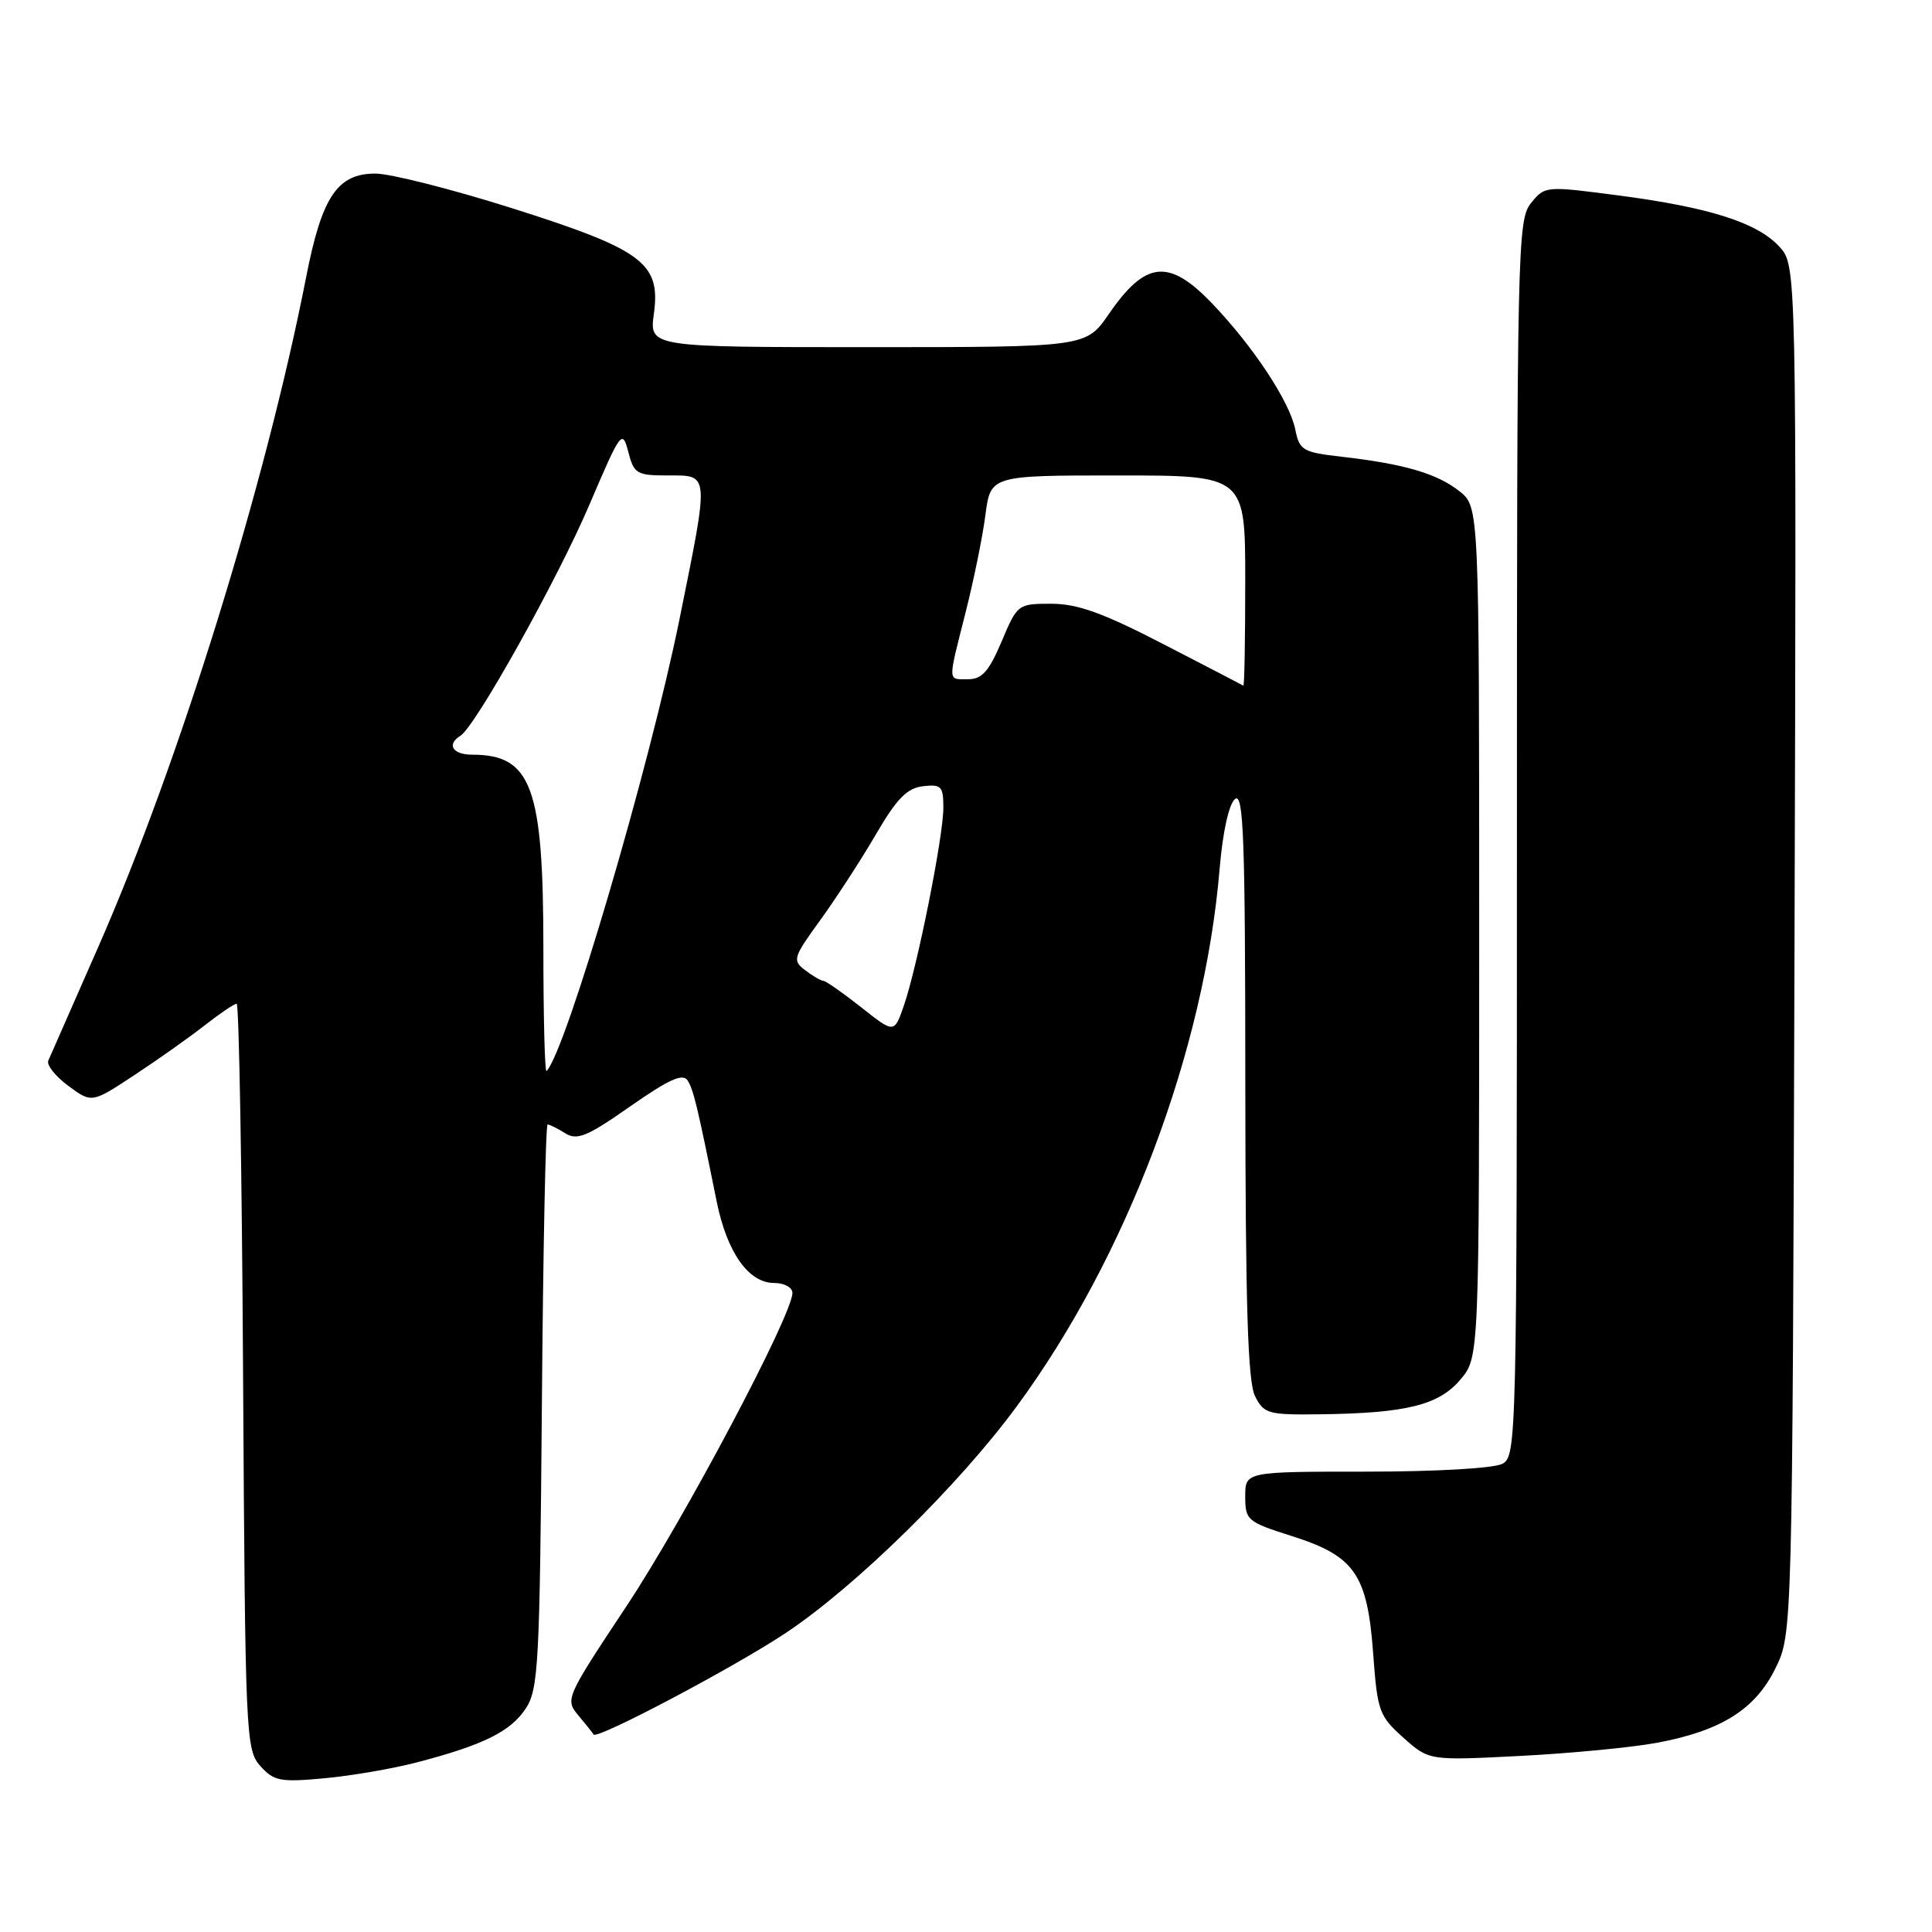 <?xml version="1.0" encoding="UTF-8" standalone="no"?>
<!DOCTYPE svg PUBLIC "-//W3C//DTD SVG 1.1//EN" "http://www.w3.org/Graphics/SVG/1.1/DTD/svg11.dtd" >
<svg xmlns="http://www.w3.org/2000/svg" xmlns:xlink="http://www.w3.org/1999/xlink" version="1.1" viewBox="0 0 256 256">
 <g >
 <path fill="currentColor"
d=" M 55.25 233.52 C 64.04 231.23 67.67 229.43 69.67 226.38 C 71.35 223.83 71.52 220.44 71.80 186.30 C 71.96 165.78 72.30 149.00 72.56 149.00 C 72.82 149.00 73.87 149.52 74.89 150.16 C 76.47 151.15 77.80 150.60 83.52 146.59 C 88.68 142.99 90.49 142.18 91.12 143.18 C 91.90 144.44 92.40 146.51 94.96 159.19 C 96.33 165.95 99.18 170.00 102.57 170.00 C 103.92 170.00 105.00 170.59 105.00 171.32 C 105.00 174.23 90.68 201.26 83.01 212.83 C 74.93 225.01 74.86 225.19 76.66 227.33 C 77.66 228.52 78.56 229.65 78.65 229.83 C 79.04 230.57 97.42 220.85 104.19 216.33 C 113.43 210.16 127.05 196.79 134.73 186.34 C 149.30 166.53 159.60 139.24 161.61 115.08 C 162.02 110.24 162.83 106.56 163.64 105.88 C 164.78 104.94 165.00 111.02 165.01 143.63 C 165.03 173.03 165.34 183.11 166.30 185.00 C 167.49 187.35 168.03 187.49 175.03 187.40 C 186.37 187.25 190.67 186.18 193.52 182.79 C 196.00 179.85 196.00 179.85 196.00 123.50 C 196.00 67.15 196.00 67.15 193.37 65.08 C 190.40 62.74 186.08 61.48 177.86 60.53 C 172.60 59.93 172.19 59.69 171.63 56.90 C 170.89 53.22 166.08 45.93 160.65 40.25 C 154.88 34.22 151.80 34.53 146.92 41.62 C 143.90 46.00 143.90 46.00 114.97 46.00 C 86.04 46.00 86.04 46.00 86.64 41.58 C 87.57 34.85 85.18 33.08 67.79 27.57 C 59.84 25.06 51.72 23.00 49.74 23.00 C 44.70 23.00 42.65 26.06 40.57 36.70 C 35.19 64.18 23.70 101.19 13.01 125.50 C 9.62 133.20 6.65 139.97 6.40 140.54 C 6.15 141.11 7.34 142.62 9.05 143.88 C 12.16 146.18 12.16 146.18 17.83 142.44 C 20.95 140.39 25.14 137.42 27.14 135.85 C 29.15 134.28 31.04 133.00 31.36 133.00 C 31.67 133.00 32.06 155.23 32.21 182.40 C 32.49 230.17 32.57 231.86 34.50 234.01 C 36.30 236.01 37.14 236.17 43.00 235.63 C 46.58 235.30 52.09 234.35 55.25 233.52 Z  M 219.50 230.94 C 228.05 229.35 232.56 226.53 235.25 221.07 C 237.50 216.50 237.50 216.50 237.78 125.84 C 238.05 35.17 238.05 35.17 235.78 32.69 C 232.85 29.49 226.49 27.47 214.41 25.89 C 204.80 24.63 204.71 24.63 202.86 26.92 C 201.08 29.12 201.00 32.71 201.00 111.08 C 201.00 190.98 200.95 192.95 199.07 193.96 C 197.96 194.56 190.23 195.00 181.07 195.00 C 165.00 195.00 165.00 195.00 165.00 198.29 C 165.00 201.44 165.26 201.66 171.18 203.54 C 179.51 206.18 181.18 208.59 181.95 219.08 C 182.51 226.74 182.74 227.38 185.95 230.25 C 189.36 233.29 189.36 233.29 201.43 232.67 C 208.07 232.33 216.20 231.55 219.50 230.94 Z  M 72.00 125.63 C 72.00 104.27 70.43 100.00 62.57 100.00 C 59.98 100.00 59.14 98.65 61.01 97.49 C 62.99 96.27 73.89 76.75 78.12 66.83 C 82.27 57.12 82.46 56.85 83.25 59.87 C 84.00 62.79 84.36 63.00 88.53 63.00 C 94.04 63.00 94.00 62.47 90.03 82.08 C 86.05 101.70 74.97 139.36 72.42 141.92 C 72.19 142.15 72.00 134.82 72.00 125.63 Z  M 114.11 133.47 C 111.69 131.56 109.44 129.99 109.11 129.97 C 108.77 129.95 107.68 129.32 106.69 128.56 C 104.97 127.26 105.08 126.89 108.69 121.92 C 110.78 119.03 114.10 113.93 116.05 110.58 C 118.82 105.82 120.18 104.43 122.30 104.18 C 124.73 103.90 125.00 104.18 125.00 107.03 C 125.00 110.84 121.56 128.07 119.77 133.24 C 118.49 136.94 118.49 136.94 114.11 133.47 Z  M 154.15 85.35 C 146.16 81.22 142.78 80.00 139.31 80.00 C 134.88 80.00 134.80 80.06 132.72 85.00 C 131.05 88.94 130.12 90.00 128.30 90.00 C 125.53 90.00 125.56 90.59 127.94 81.17 C 129.01 76.95 130.20 71.14 130.57 68.25 C 131.26 63.00 131.26 63.00 148.13 63.00 C 165.00 63.00 165.00 63.00 165.00 77.00 C 165.00 84.70 164.89 90.93 164.75 90.85 C 164.61 90.76 159.84 88.29 154.15 85.35 Z "/>
</g>
</svg>